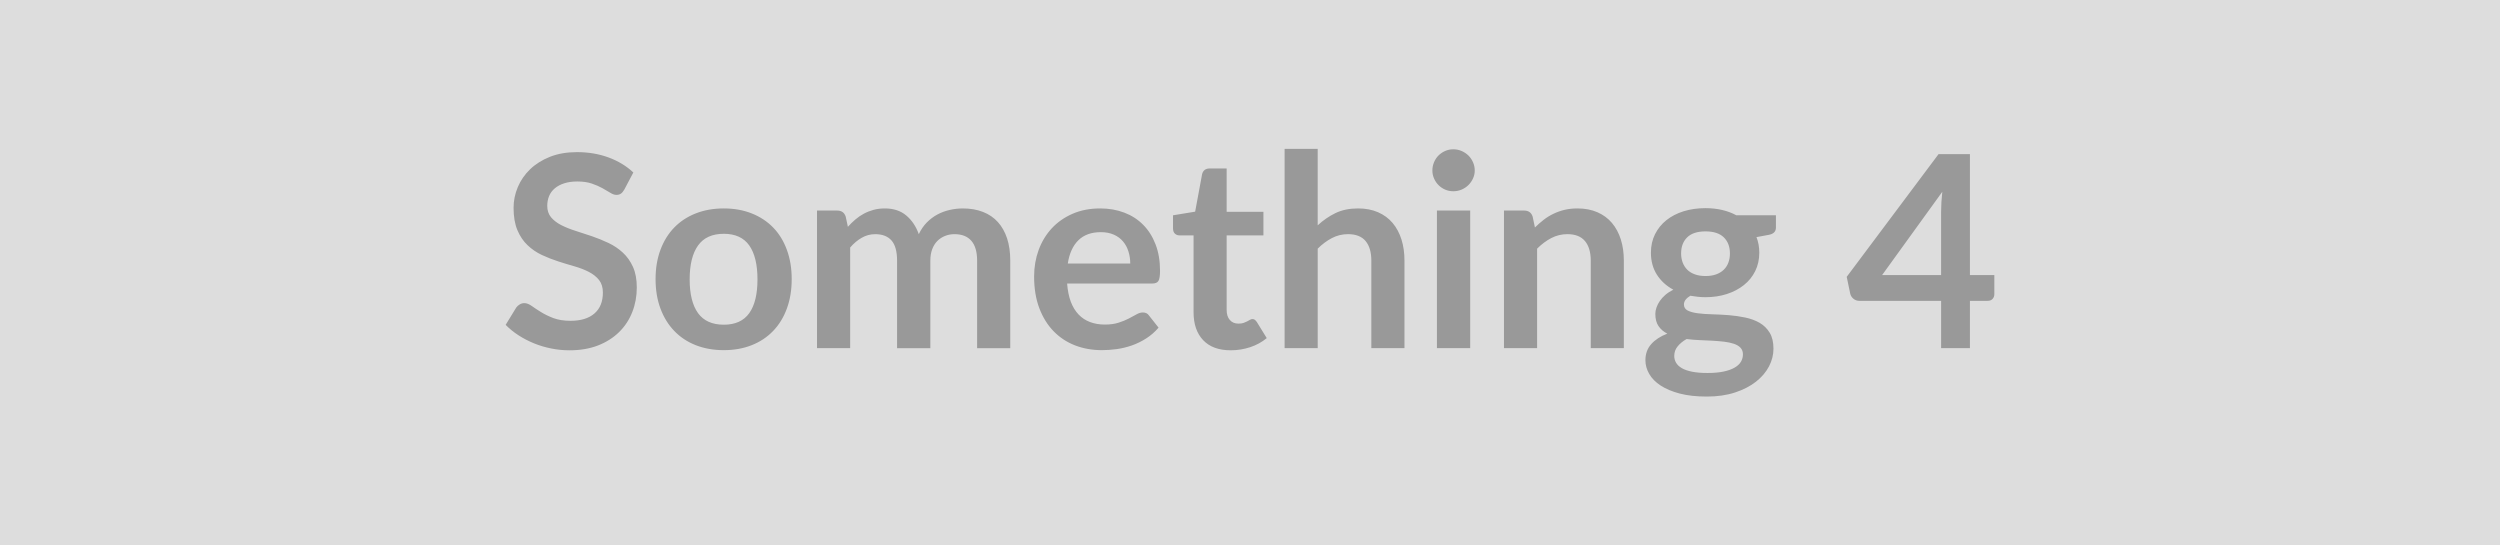 <svg xmlns="http://www.w3.org/2000/svg" width="550" height="120" viewBox="0 0 550 120"><rect width="100%" height="100%" fill="#DDDDDD"/><path fill="#999999" d="m139.335 37.945-1.98 3.75q-.35.62-.75.9t-.99.28q-.62 0-1.34-.46-.73-.45-1.73-1.01t-2.34-1.02q-1.35-.46-3.18-.46-1.65 0-2.89.4-1.24.4-2.08 1.11-.84.7-1.25 1.69-.41.99-.41 2.17 0 1.5.84 2.51.84 1 2.22 1.71 1.39.71 3.16 1.27 1.77.56 3.63 1.19 1.86.64 3.63 1.48 1.77.84 3.15 2.12 1.39 1.28 2.23 3.14.84 1.86.84 4.52 0 2.89-.99 5.41-.98 2.52-2.89 4.4-1.9 1.87-4.64 2.95-2.75 1.07-6.29 1.07-2.03 0-4.01-.4-1.97-.39-3.79-1.13-1.81-.74-3.41-1.77-1.59-1.03-2.83-2.3l2.33-3.81q.3-.41.77-.69.47-.28 1-.28.74 0 1.6.6.85.61 2.03 1.34 1.18.74 2.76 1.35 1.58.6 3.79.6 3.39 0 5.25-1.61 1.86-1.6 1.86-4.61 0-1.68-.84-2.75-.84-1.06-2.23-1.78-1.39-.72-3.16-1.23-1.77-.5-3.59-1.09-1.83-.59-3.6-1.41-1.77-.83-3.16-2.16-1.39-1.32-2.23-3.31-.84-2-.84-4.92 0-2.33.93-4.54t2.7-3.92q1.77-1.71 4.37-2.75 2.59-1.03 5.96-1.03 3.77 0 6.96 1.18 3.18 1.18 5.43 3.3Zm19.91 7.91q3.36 0 6.12 1.09 2.76 1.09 4.72 3.1t3.02 4.9q1.07 2.89 1.07 6.46 0 3.6-1.07 6.49-1.06 2.89-3.02 4.92-1.96 2.04-4.72 3.13-2.76 1.09-6.12 1.09-3.39 0-6.17-1.09-2.77-1.09-4.73-3.13-1.96-2.03-3.04-4.92t-1.08-6.49q0-3.57 1.08-6.46t3.04-4.9q1.96-2.01 4.73-3.1 2.78-1.09 6.17-1.09Zm0 25.58q3.77 0 5.59-2.54 1.81-2.54 1.81-7.43 0-4.9-1.81-7.47-1.82-2.56-5.59-2.56-3.84 0-5.68 2.58-1.84 2.58-1.84 7.45 0 4.86 1.84 7.42 1.84 2.55 5.68 2.55Zm27.79 5.16h-7.29v-30.27h4.46q1.41 0 1.85 1.33l.48 2.24q.79-.88 1.66-1.62.87-.74 1.86-1.27.99-.53 2.13-.84 1.13-.31 2.49-.31 2.86 0 4.7 1.55 1.85 1.55 2.76 4.11.71-1.5 1.77-2.58 1.06-1.07 2.33-1.75 1.27-.68 2.7-1 1.43-.33 2.88-.33 2.5 0 4.45.77 1.95.76 3.28 2.24 1.32 1.47 2.02 3.6.69 2.12.69 4.87v19.26h-7.29v-19.26q0-2.89-1.26-4.35-1.27-1.47-3.72-1.47-1.12 0-2.08.39-.96.38-1.68 1.1-.73.73-1.14 1.82-.41 1.09-.41 2.51v19.26h-7.32v-19.26q0-3.04-1.22-4.43-1.23-1.39-3.59-1.39-1.59 0-2.96.79-1.37.78-2.55 2.14v22.15Zm47.88-18.61h13.74q0-1.42-.4-2.67-.39-1.26-1.19-2.2-.8-.95-2.02-1.49-1.23-.55-2.85-.55-3.15 0-4.97 1.8-1.81 1.8-2.31 5.11Zm18.58 4.39h-18.73q.18 2.33.82 4.03.65 1.69 1.72 2.8 1.06 1.11 2.52 1.65 1.46.55 3.23.55t3.05-.42q1.28-.41 2.24-.91.96-.5 1.68-.91.73-.42 1.41-.42.91 0 1.35.68l2.1 2.66q-1.21 1.41-2.72 2.37-1.5.96-3.14 1.54-1.64.57-3.33.81-1.7.23-3.29.23-3.16 0-5.87-1.04-2.72-1.05-4.72-3.1-2.01-2.05-3.16-5.08-1.15-3.02-1.15-7 0-3.1 1-5.83 1.01-2.73 2.88-4.75 1.87-2.02 4.57-3.2 2.7-1.18 6.09-1.18 2.87 0 5.29.92 2.41.91 4.15 2.67 1.75 1.75 2.73 4.3.99 2.55.99 5.83 0 1.65-.35 2.23-.36.57-1.36.57Zm17.26 14.69q-3.95 0-6.06-2.23-2.11-2.22-2.11-6.15v-16.9h-3.1q-.59 0-1-.38-.42-.39-.42-1.15v-2.89l4.87-.8 1.53-8.26q.15-.59.57-.92.41-.32 1.06-.32h3.77v9.53h8.09v5.19h-8.09v16.4q0 1.42.7 2.21.69.8 1.9.8.68 0 1.14-.16.45-.16.79-.34.34-.18.61-.34.26-.16.53-.16.32 0 .53.16.2.16.44.49l2.18 3.54q-1.59 1.32-3.65 2-2.07.68-4.28.68Zm19.14-44.31v16.82q1.77-1.65 3.9-2.69 2.12-1.03 4.98-1.03 2.48 0 4.4.84 1.92.84 3.2 2.36 1.28 1.52 1.95 3.63.66 2.11.66 4.65v19.26h-7.29v-19.26q0-2.78-1.26-4.3-1.27-1.52-3.87-1.52-1.89 0-3.54.86-1.65.86-3.13 2.33v21.89h-7.28v-43.84h7.28Zm26.23 13.57h7.32v30.27h-7.32v-30.27Zm8.32-8.82q0 .95-.39 1.77-.38.83-1.01 1.45-.64.62-1.49.99-.86.36-1.83.36-.95 0-1.79-.36-.84-.37-1.46-.99t-.98-1.45q-.37-.82-.37-1.77 0-.97.37-1.83.36-.85.98-1.47t1.46-.99q.84-.37 1.79-.37.97 0 1.83.37.85.37 1.49.99.63.62 1.01 1.47.39.86.39 1.83Zm12.74 10.15.5 2.39q.92-.91 1.94-1.7 1.01-.78 2.15-1.32 1.14-.55 2.43-.86 1.3-.31 2.84-.31 2.47 0 4.39.84 1.92.84 3.2 2.36 1.28 1.52 1.95 3.63.66 2.11.66 4.65v19.26h-7.28v-19.26q0-2.78-1.27-4.3t-3.87-1.52q-1.89 0-3.54.86-1.65.86-3.12 2.33v21.89h-7.29v-30.27h4.45q1.42 0 1.86 1.33Zm38.03 13.07q1.35 0 2.36-.37 1-.37 1.66-1.02.67-.65 1.01-1.56.34-.92.34-2.01 0-2.24-1.35-3.55-1.34-1.31-4.02-1.31-2.69 0-4.03 1.31-1.34 1.31-1.34 3.55 0 1.06.34 1.98.34.91 1 1.58.66.66 1.68 1.03t2.35.37Zm8.23 17.23q0-.89-.53-1.45-.53-.56-1.45-.87-.91-.31-2.14-.46-1.22-.14-2.59-.22-1.37-.07-2.83-.13-1.47-.06-2.85-.24-1.21.68-1.96 1.6-.76.91-.76 2.12 0 .8.4 1.49t1.27 1.2q.87.5 2.26.78 1.38.28 3.39.28 2.04 0 3.51-.31 1.48-.31 2.43-.86.96-.54 1.41-1.3.44-.75.44-1.63Zm-1.45-30.59h8.71v2.71q0 1.3-1.57 1.59l-2.71.5q.62 1.57.62 3.43 0 2.24-.9 4.05-.9 1.82-2.5 3.08-1.59 1.27-3.76 1.97-2.16.69-4.67.69-.89 0-1.71-.09-.83-.09-1.63-.23-1.41.85-1.41 1.91 0 .92.84 1.35.84.42 2.23.6 1.38.18 3.15.22 1.77.05 3.63.19 1.86.15 3.63.52 1.77.37 3.16 1.16 1.38.8 2.22 2.17.84 1.37.84 3.53 0 2-.98 3.89-.99 1.89-2.87 3.37-1.87 1.47-4.6 2.37-2.73.9-6.21.9-3.42 0-5.96-.66-2.53-.67-4.21-1.77-1.69-1.11-2.51-2.56-.83-1.44-.83-3 0-2.13 1.29-3.56 1.28-1.43 3.52-2.29-1.21-.62-1.92-1.65-.71-1.03-.71-2.71 0-.68.26-1.4.25-.73.73-1.43.49-.71 1.23-1.35.73-.63 1.74-1.13-2.3-1.24-3.62-3.31-1.31-2.06-1.31-4.83 0-2.25.9-4.06.9-1.81 2.51-3.1 1.61-1.28 3.8-1.96 2.2-.68 4.8-.68 1.94 0 3.66.4 1.71.4 3.12 1.17Zm32.07 13.15h12.98v-13.95q0-1.98.26-4.37l-13.24 18.32Zm19.32 0h5.37v4.22q0 .59-.38 1.02-.39.43-1.09.43h-3.9v10.41h-6.34v-10.41h-18q-.73 0-1.29-.46t-.71-1.14l-.77-3.68 20.21-27h6.9v26.61Z"/></svg>